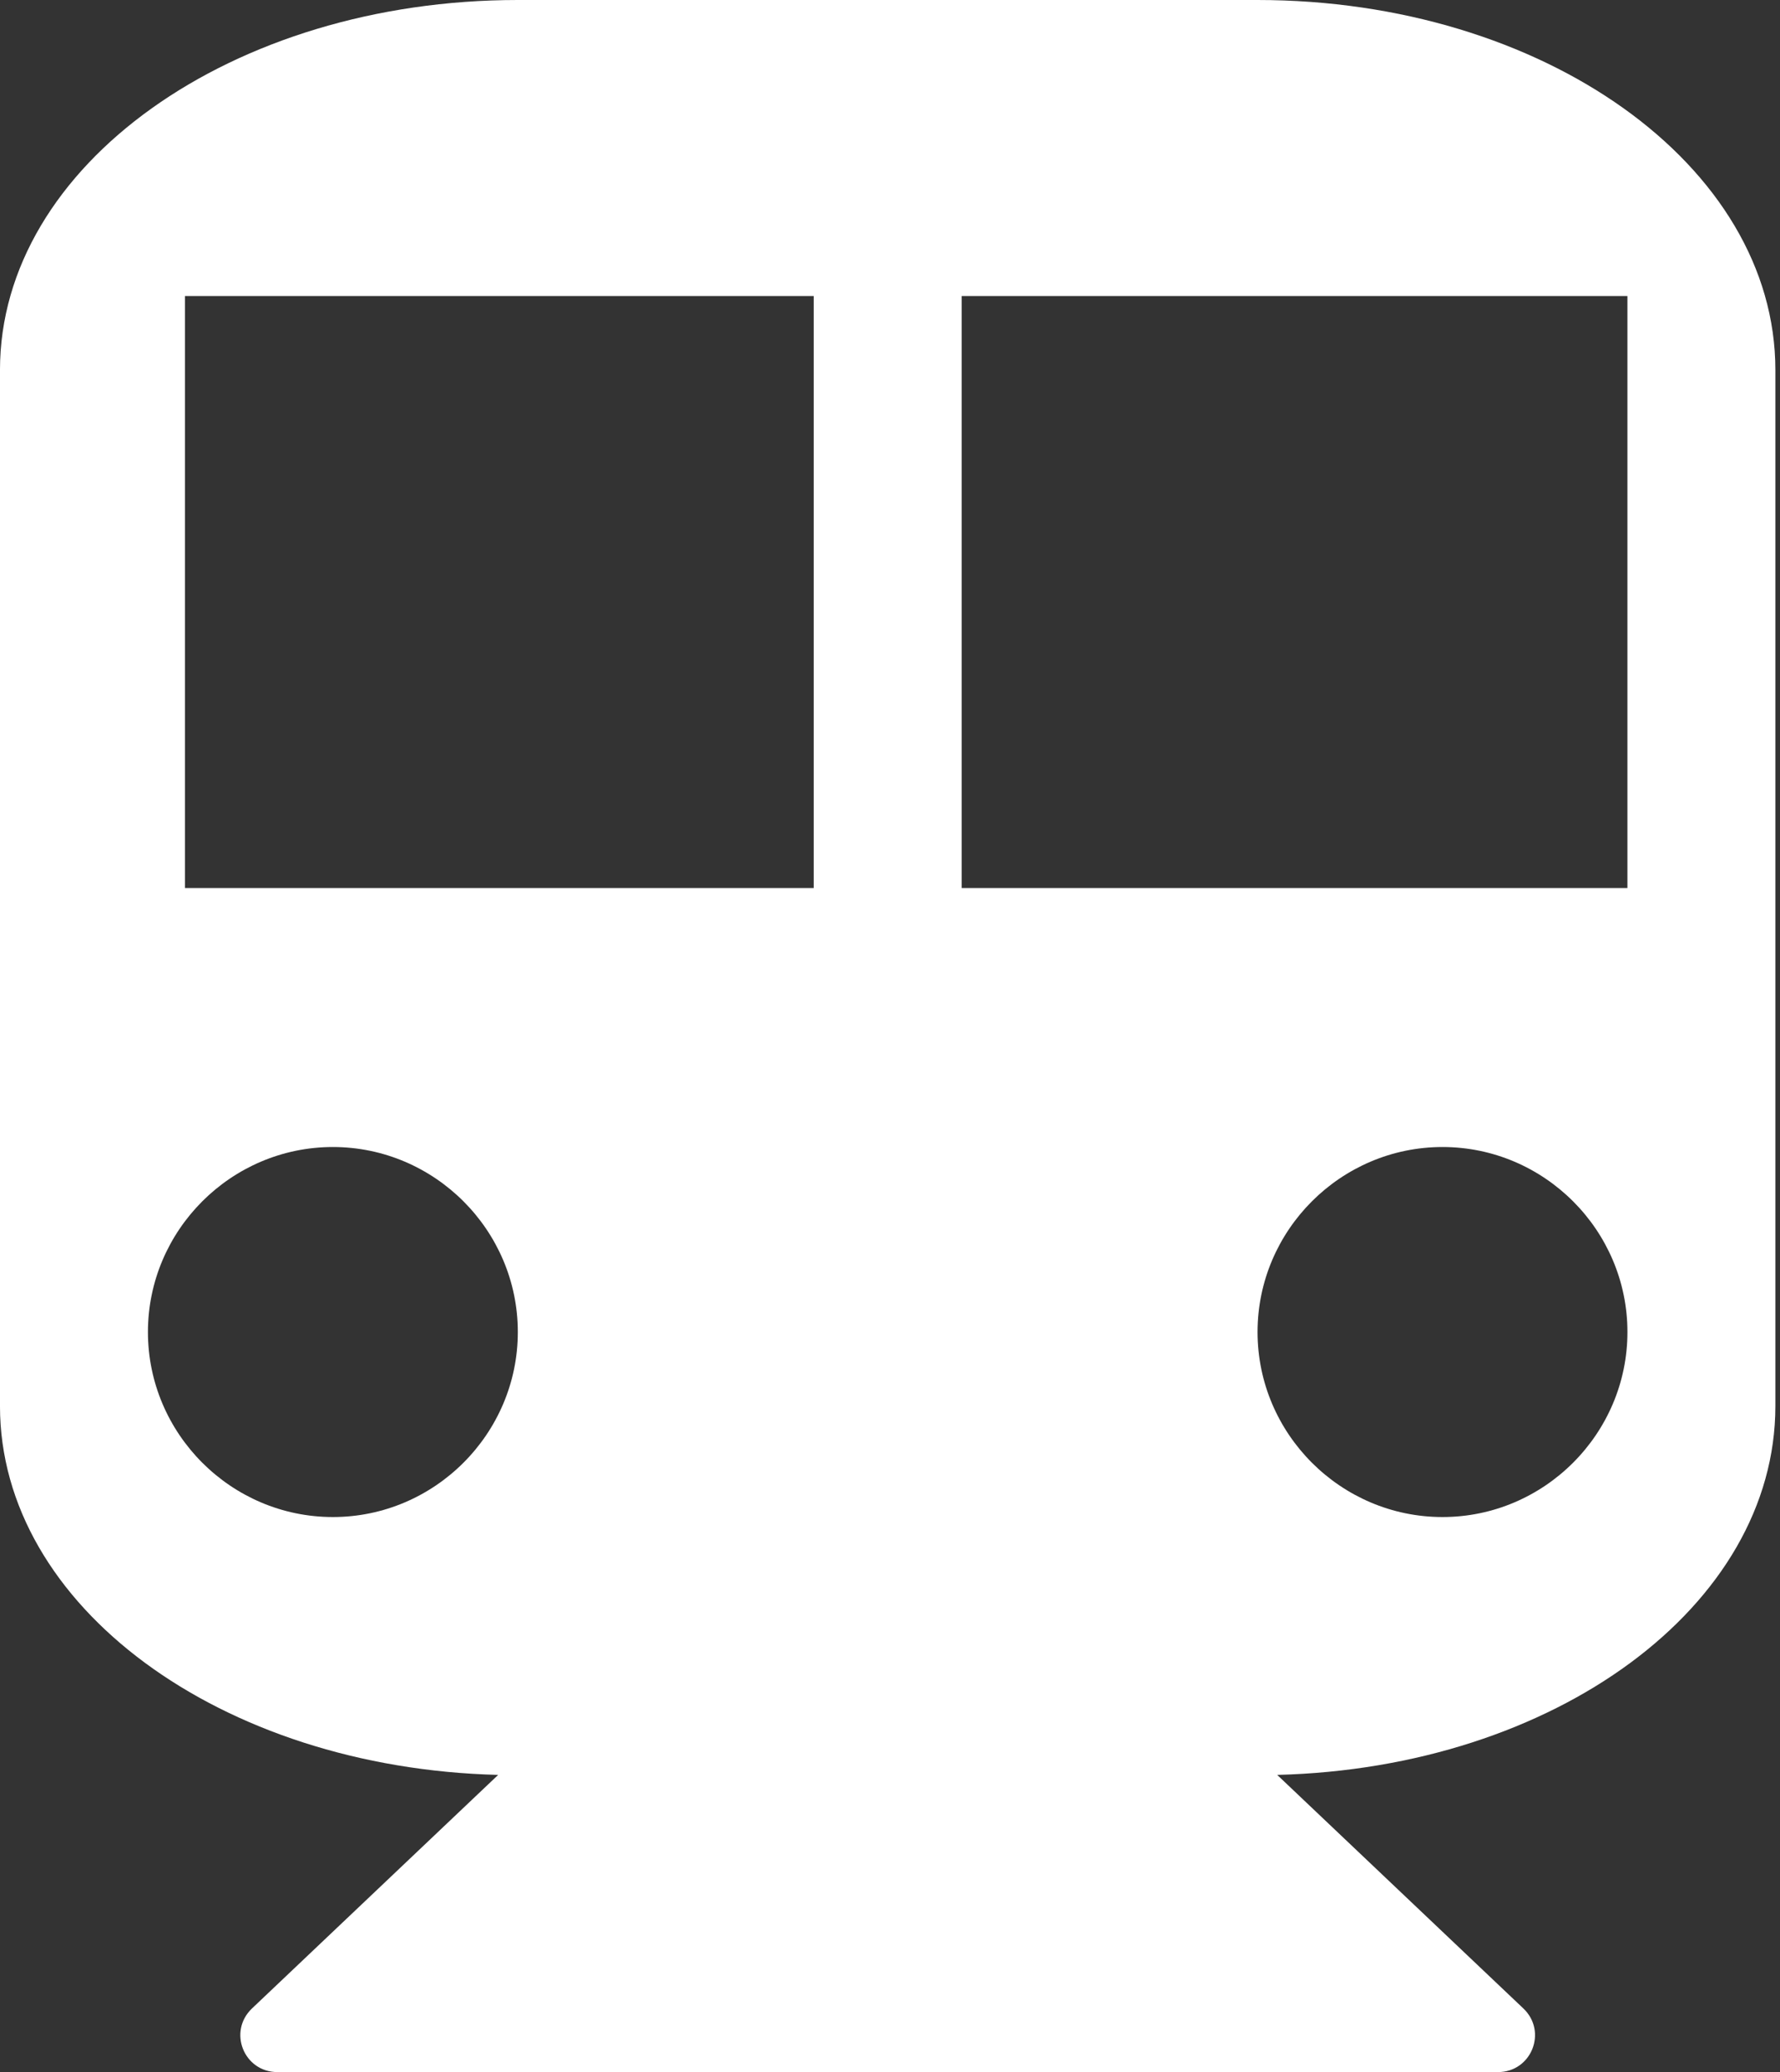 <!-- Generated by IcoMoon.io -->
<svg version="1.1" xmlns="http://www.w3.org/2000/svg" width="110" height="128" viewBox="0 0 110 128">
<rect x="0" y="0" width="110" height="128" fill="#333333" stroke="none"/>
<title>subway</title>
<path fill="#fff" d="M77.714 0c17.643 0 32 10.214 32 22.857v64c0 12.357-13.643 22.357-30.786 22.786l15.214 14.429c1.5 1.429 0.5 3.929-1.571 3.929h-75.429c-2.071 0-3.071-2.5-1.571-3.929l15.214-14.429c-17.143-0.429-30.786-10.429-30.786-22.786v-64c0-12.643 14.357-22.857 32-22.857h45.714zM20.571 93.714c6.286 0 11.429-5.143 11.429-11.429s-5.143-11.429-11.429-11.429-11.429 5.143-11.429 11.429 5.143 11.429 11.429 11.429zM50.286 54.857v-36.571h-38.857v36.571h38.857zM89.143 93.714c6.286 0 11.429-5.143 11.429-11.429s-5.143-11.429-11.429-11.429-11.429 5.143-11.429 11.429 5.143 11.429 11.429 11.429zM100.571 54.857v-36.571h-41.143v36.571h41.143z"></path>
</svg>
